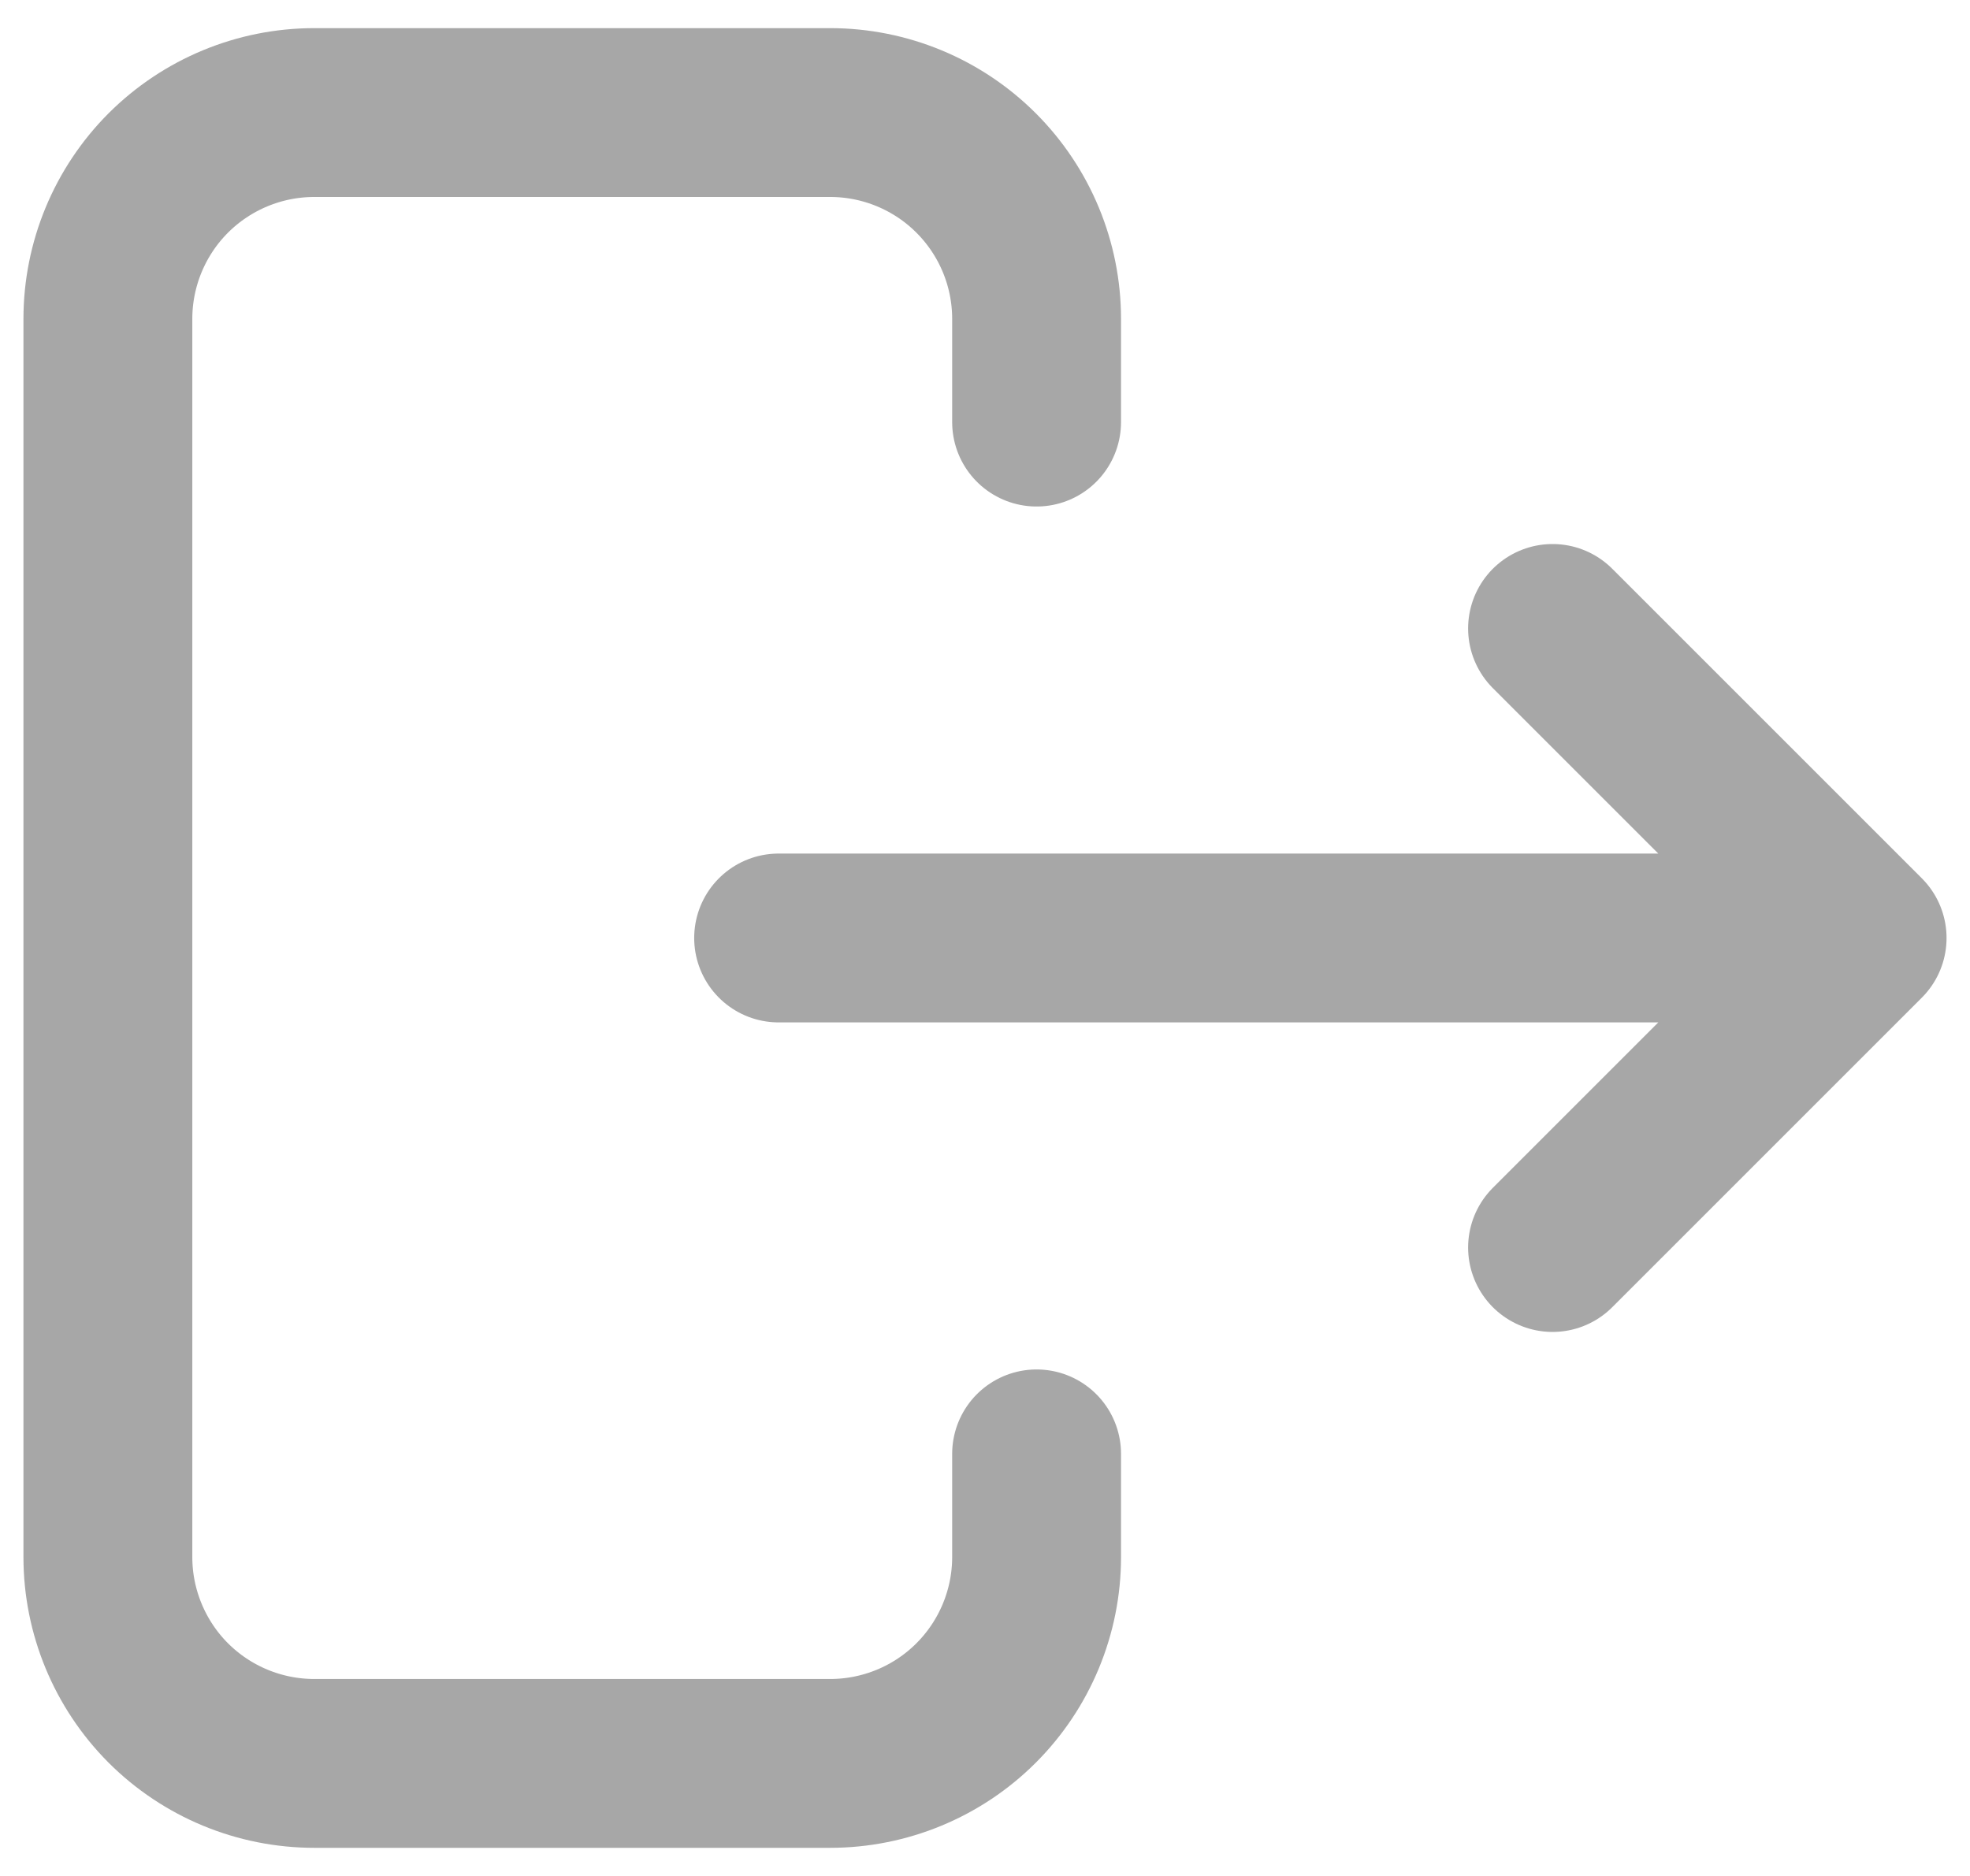 <svg width="21" height="20" viewBox="0 0 21 20" fill="none" xmlns="http://www.w3.org/2000/svg">
<path d="M18.75 10H8.3M16.55 13.3L19.85 10L16.55 6.7M11.05 4.5V3.4C11.05 2.816 10.818 2.257 10.405 1.844C9.993 1.432 9.433 1.2 8.85 1.2H3.35C2.766 1.2 2.207 1.432 1.794 1.844C1.382 2.257 1.15 2.816 1.15 3.4V16.6C1.15 17.183 1.382 17.743 1.794 18.156C2.207 18.568 2.766 18.8 3.35 18.8H8.85C9.433 18.8 9.993 18.568 10.405 18.156C10.818 17.743 11.05 17.183 11.05 16.6V15.5" stroke="#A7A7A7" stroke-width="1.8" stroke-linecap="round" stroke-linejoin="round"/>
</svg>

